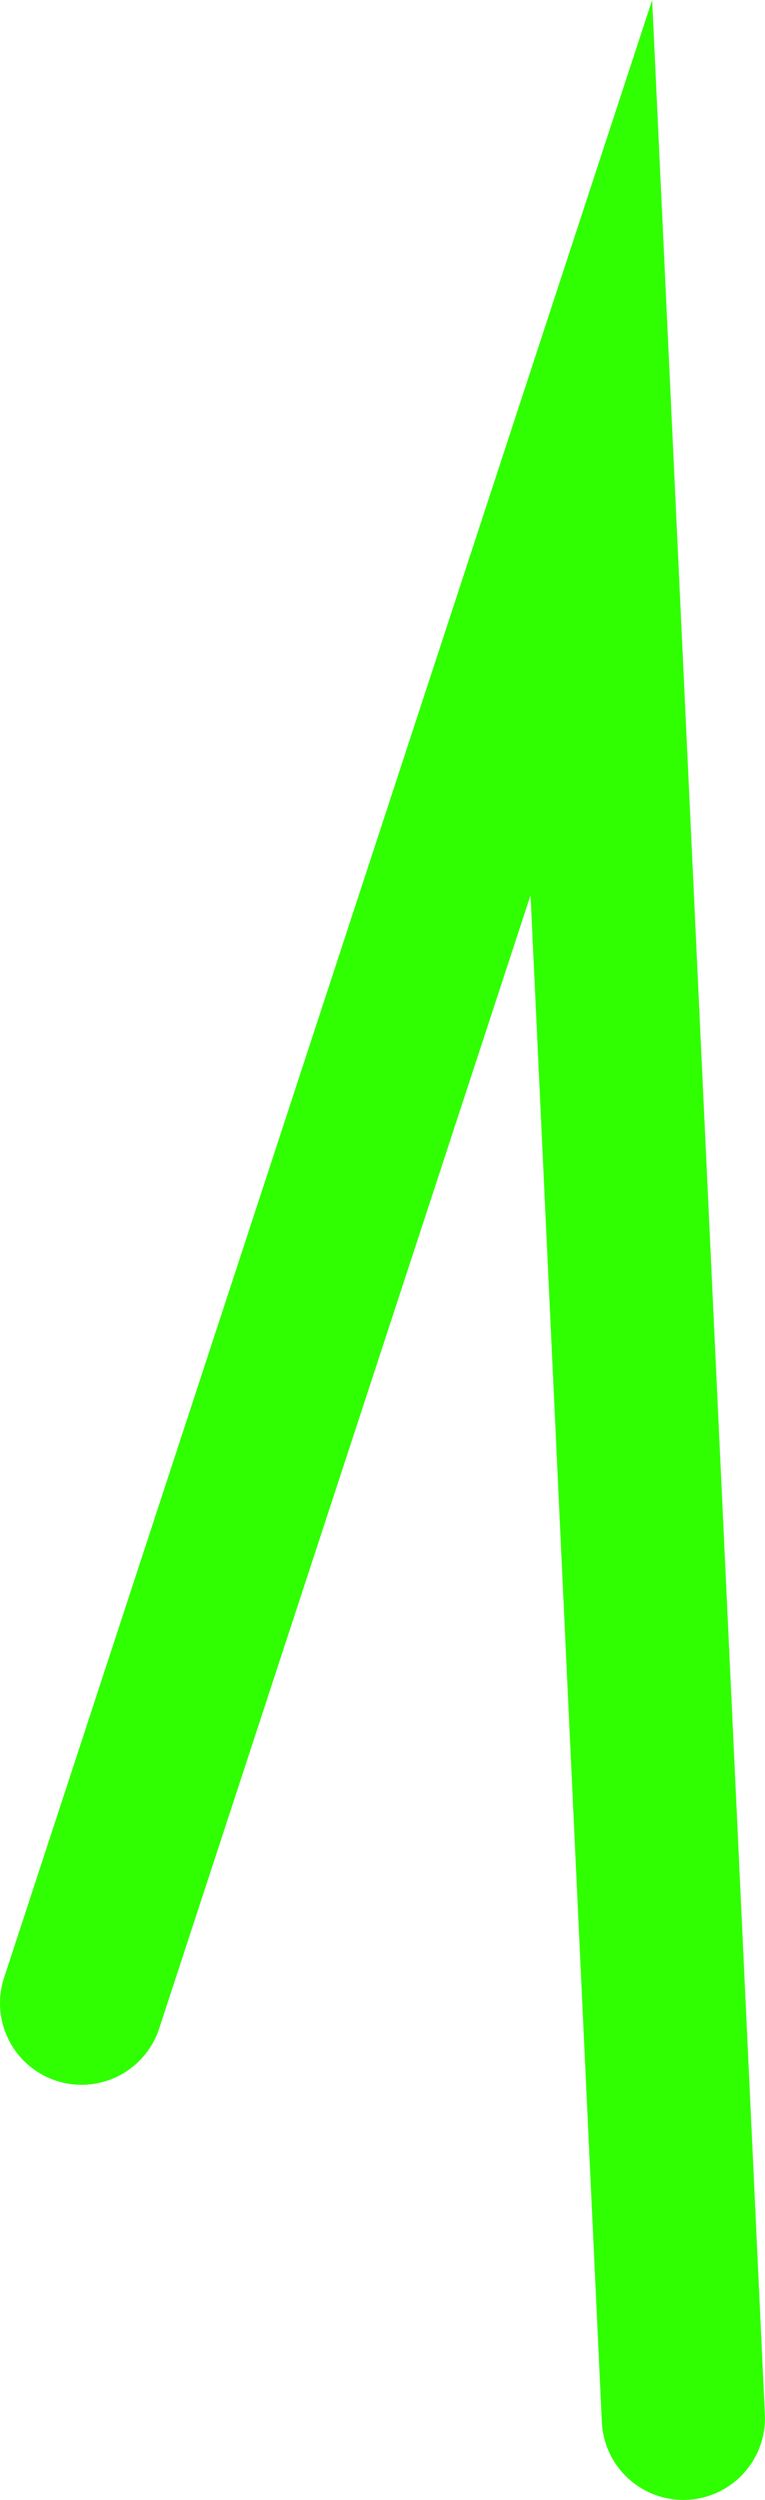 <svg version="1.1" xmlns="http://www.w3.org/2000/svg" xmlns:xlink="http://www.w3.org/1999/xlink" width="18.75" height="61.258" viewBox="0,0,18.75,61.258"><g transform="translate(-225.555,-168.779)"><g data-paper-data="{&quot;isPaintingLayer&quot;:true}" fill="none" fill-rule="nonzero" stroke="#2fff00" stroke-width="4" stroke-linecap="round" stroke-linejoin="miter" stroke-miterlimit="10" stroke-dasharray="" stroke-dashoffset="0" style="mix-blend-mode: normal"><path d="M227.555,217.865l12.494,-38.119l2.255,48.291" data-paper-data="{&quot;index&quot;:null}"/></g></g></svg>